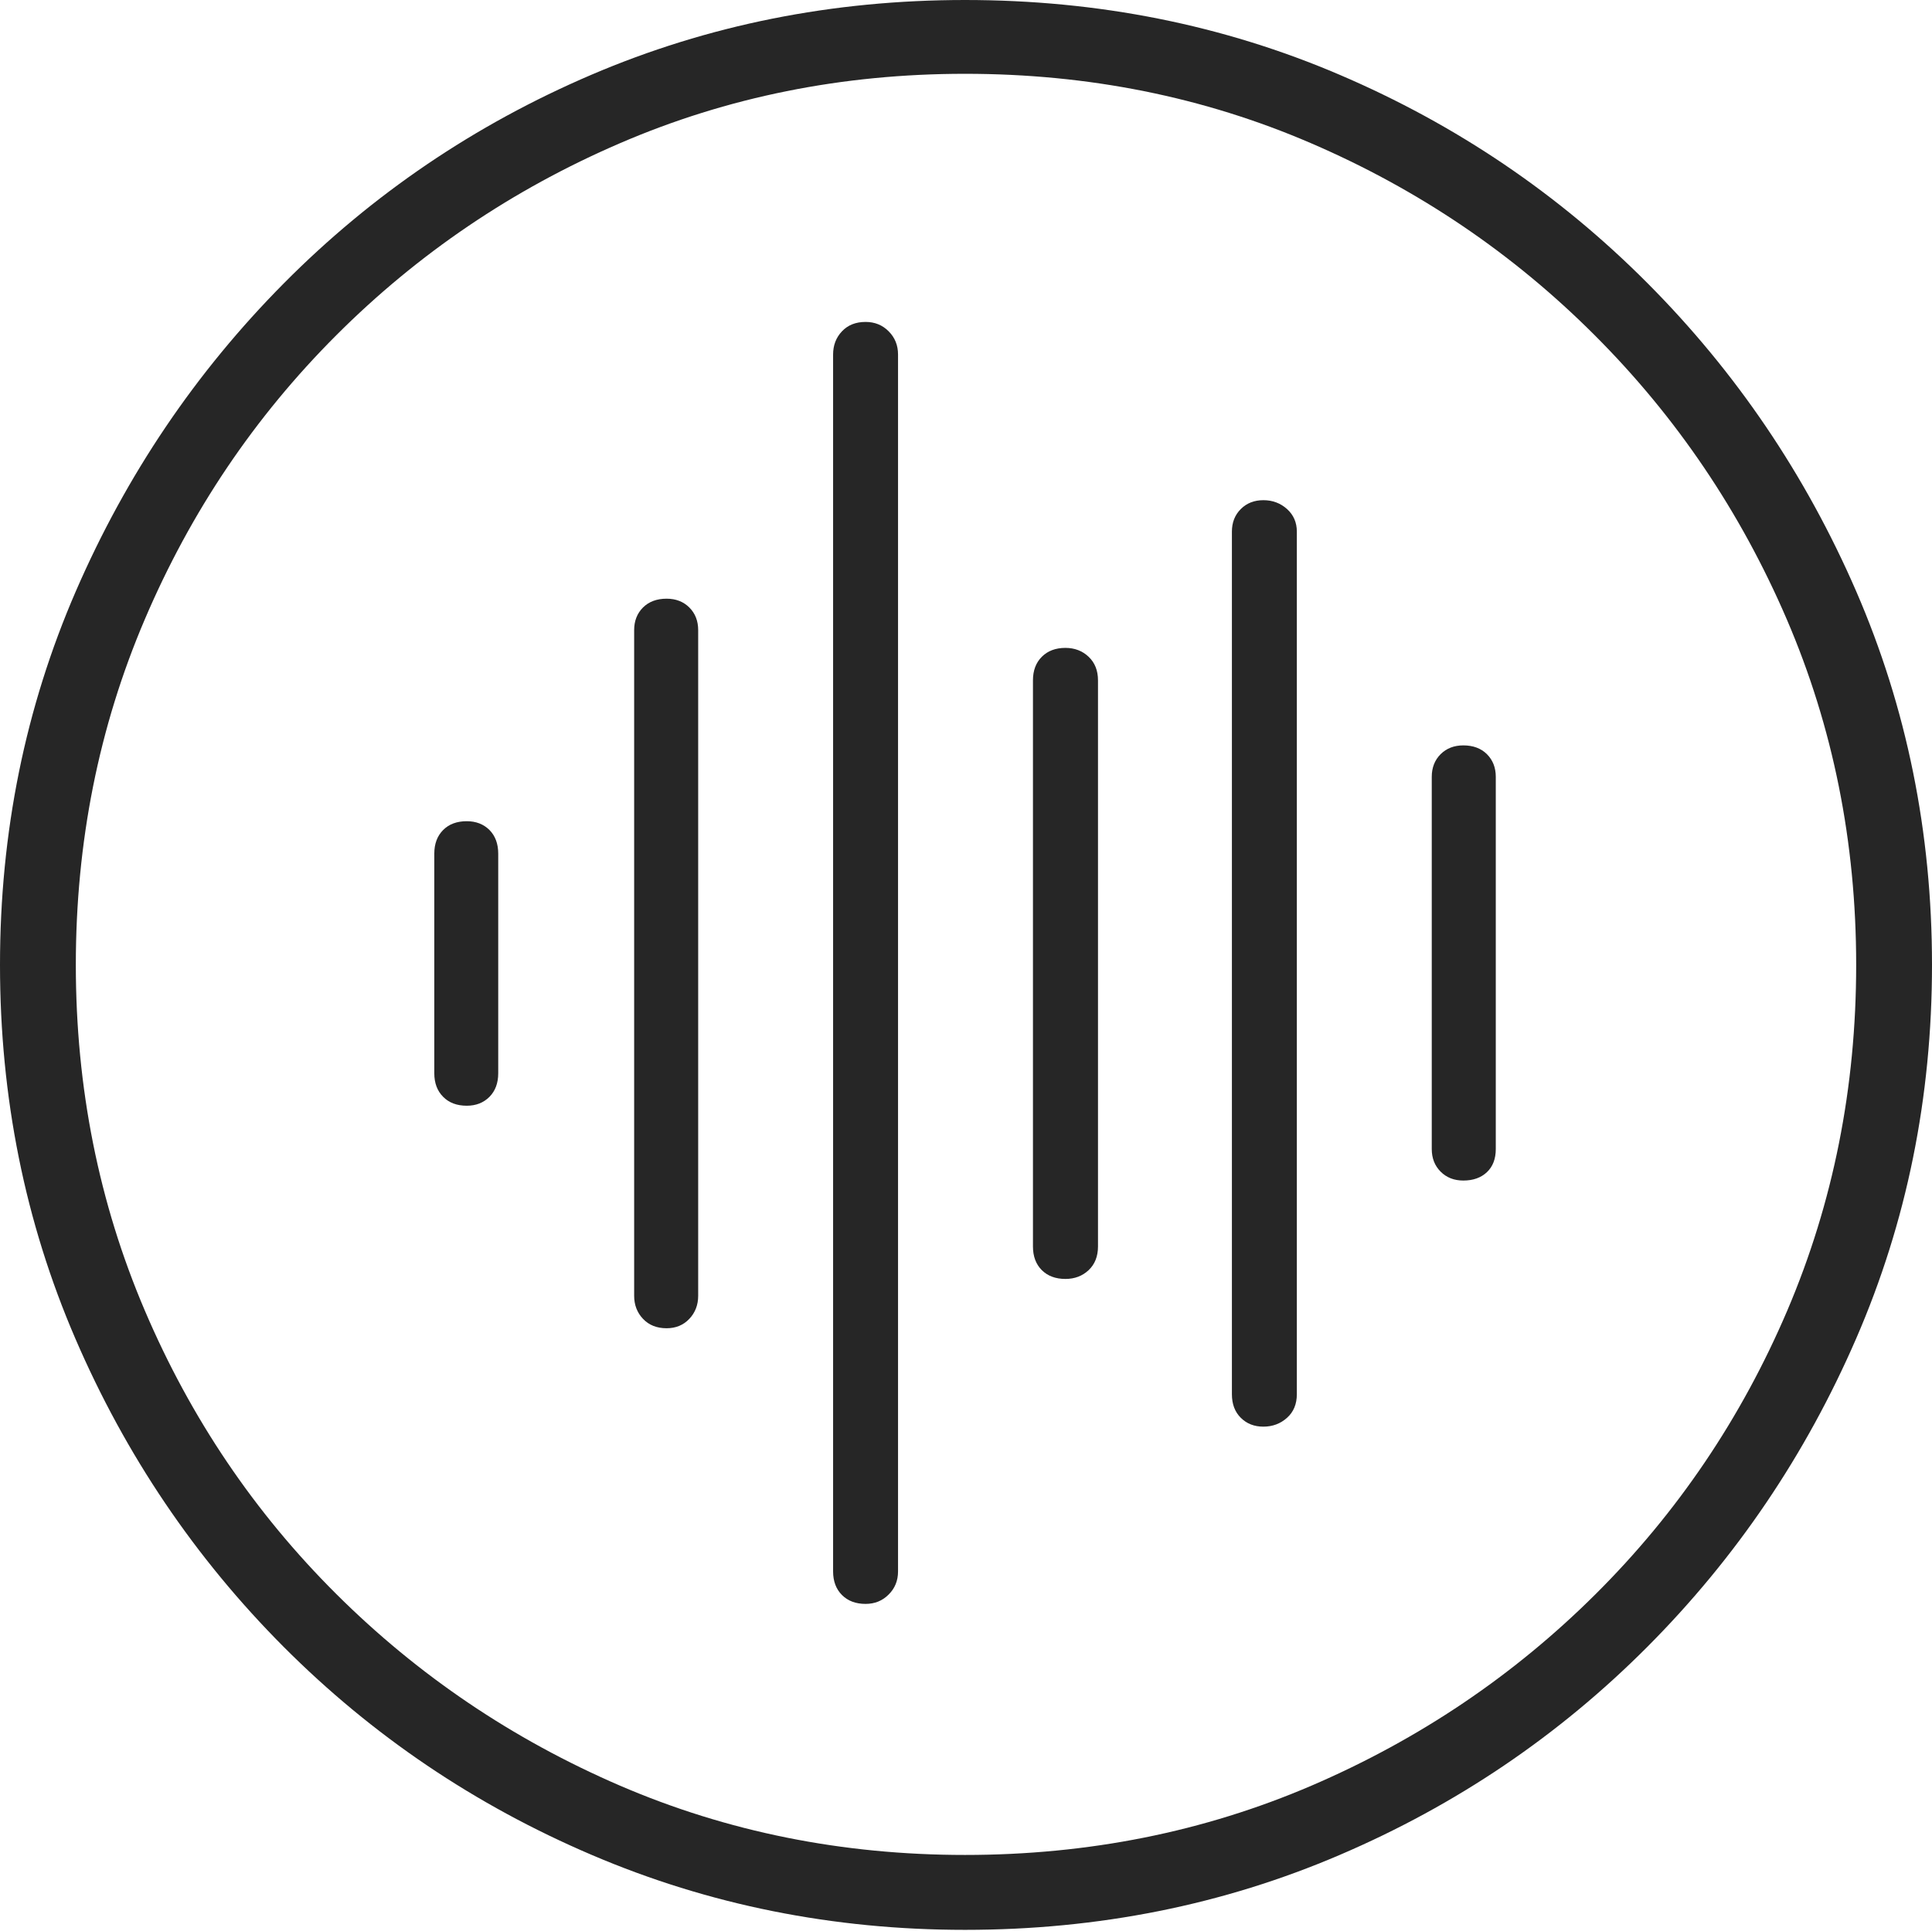 <?xml version="1.0" encoding="UTF-8"?>
<!--Generator: Apple Native CoreSVG 175-->
<!DOCTYPE svg
PUBLIC "-//W3C//DTD SVG 1.1//EN"
       "http://www.w3.org/Graphics/SVG/1.1/DTD/svg11.dtd">
<svg version="1.1" xmlns="http://www.w3.org/2000/svg" xmlns:xlink="http://www.w3.org/1999/xlink" width="19.16" height="19.15">
 <g>
  <rect height="19.15" opacity="0" width="19.16" x="0" y="0"/>
  <path d="M9.57 19.141Q11.553 19.141 13.286 18.398Q15.02 17.656 16.338 16.333Q17.656 15.01 18.408 13.276Q19.16 11.543 19.16 9.57Q19.16 7.598 18.408 5.864Q17.656 4.131 16.338 2.808Q15.02 1.484 13.286 0.742Q11.553 0 9.57 0Q7.598 0 5.864 0.742Q4.131 1.484 2.817 2.808Q1.504 4.131 0.752 5.864Q0 7.598 0 9.57Q0 11.543 0.747 13.276Q1.494 15.01 2.812 16.333Q4.131 17.656 5.869 18.398Q7.607 19.141 9.57 19.141ZM9.57 18.398Q7.744 18.398 6.147 17.71Q4.551 17.021 3.335 15.81Q2.119 14.6 1.436 12.998Q0.752 11.396 0.752 9.57Q0.752 7.744 1.436 6.143Q2.119 4.541 3.335 3.325Q4.551 2.109 6.147 1.421Q7.744 0.732 9.57 0.732Q11.406 0.732 13.003 1.421Q14.6 2.109 15.815 3.325Q17.031 4.541 17.72 6.143Q18.408 7.744 18.408 9.57Q18.408 11.396 17.725 12.998Q17.041 14.6 15.825 15.81Q14.609 17.021 13.008 17.71Q11.406 18.398 9.57 18.398ZM4.629 10.967Q4.766 10.967 4.854 10.879Q4.941 10.791 4.941 10.645L4.941 8.467Q4.941 8.32 4.854 8.232Q4.766 8.145 4.629 8.145Q4.482 8.145 4.395 8.232Q4.307 8.32 4.307 8.467L4.307 10.645Q4.307 10.791 4.395 10.879Q4.482 10.967 4.629 10.967ZM6.611 13.174Q6.748 13.174 6.836 13.081Q6.924 12.988 6.924 12.852L6.924 6.25Q6.924 6.113 6.836 6.025Q6.748 5.938 6.611 5.938Q6.465 5.938 6.377 6.025Q6.289 6.113 6.289 6.25L6.289 12.852Q6.289 12.988 6.377 13.081Q6.465 13.174 6.611 13.174ZM8.584 15.908Q8.721 15.908 8.813 15.815Q8.906 15.723 8.906 15.586L8.906 3.516Q8.906 3.379 8.813 3.286Q8.721 3.193 8.584 3.193Q8.438 3.193 8.35 3.286Q8.262 3.379 8.262 3.516L8.262 15.586Q8.262 15.732 8.35 15.82Q8.438 15.908 8.584 15.908ZM10.566 12.685Q10.703 12.685 10.796 12.598Q10.889 12.51 10.889 12.363L10.889 6.748Q10.889 6.602 10.796 6.514Q10.703 6.426 10.566 6.426Q10.42 6.426 10.332 6.514Q10.244 6.602 10.244 6.748L10.244 12.363Q10.244 12.51 10.332 12.598Q10.42 12.685 10.566 12.685ZM12.529 14.15Q12.666 14.15 12.764 14.062Q12.861 13.975 12.861 13.828L12.861 5.273Q12.861 5.137 12.764 5.049Q12.666 4.961 12.529 4.961Q12.393 4.961 12.305 5.049Q12.217 5.137 12.217 5.273L12.217 13.828Q12.217 13.975 12.305 14.062Q12.393 14.15 12.529 14.15ZM14.512 11.709Q14.658 11.709 14.746 11.626Q14.834 11.543 14.834 11.396L14.834 7.705Q14.834 7.568 14.746 7.48Q14.658 7.393 14.512 7.393Q14.375 7.393 14.287 7.48Q14.199 7.568 14.199 7.705L14.199 11.396Q14.199 11.533 14.287 11.621Q14.375 11.709 14.512 11.709Z" fill="rgba(0,0,0,0.85)"/>
 </g>
</svg>
